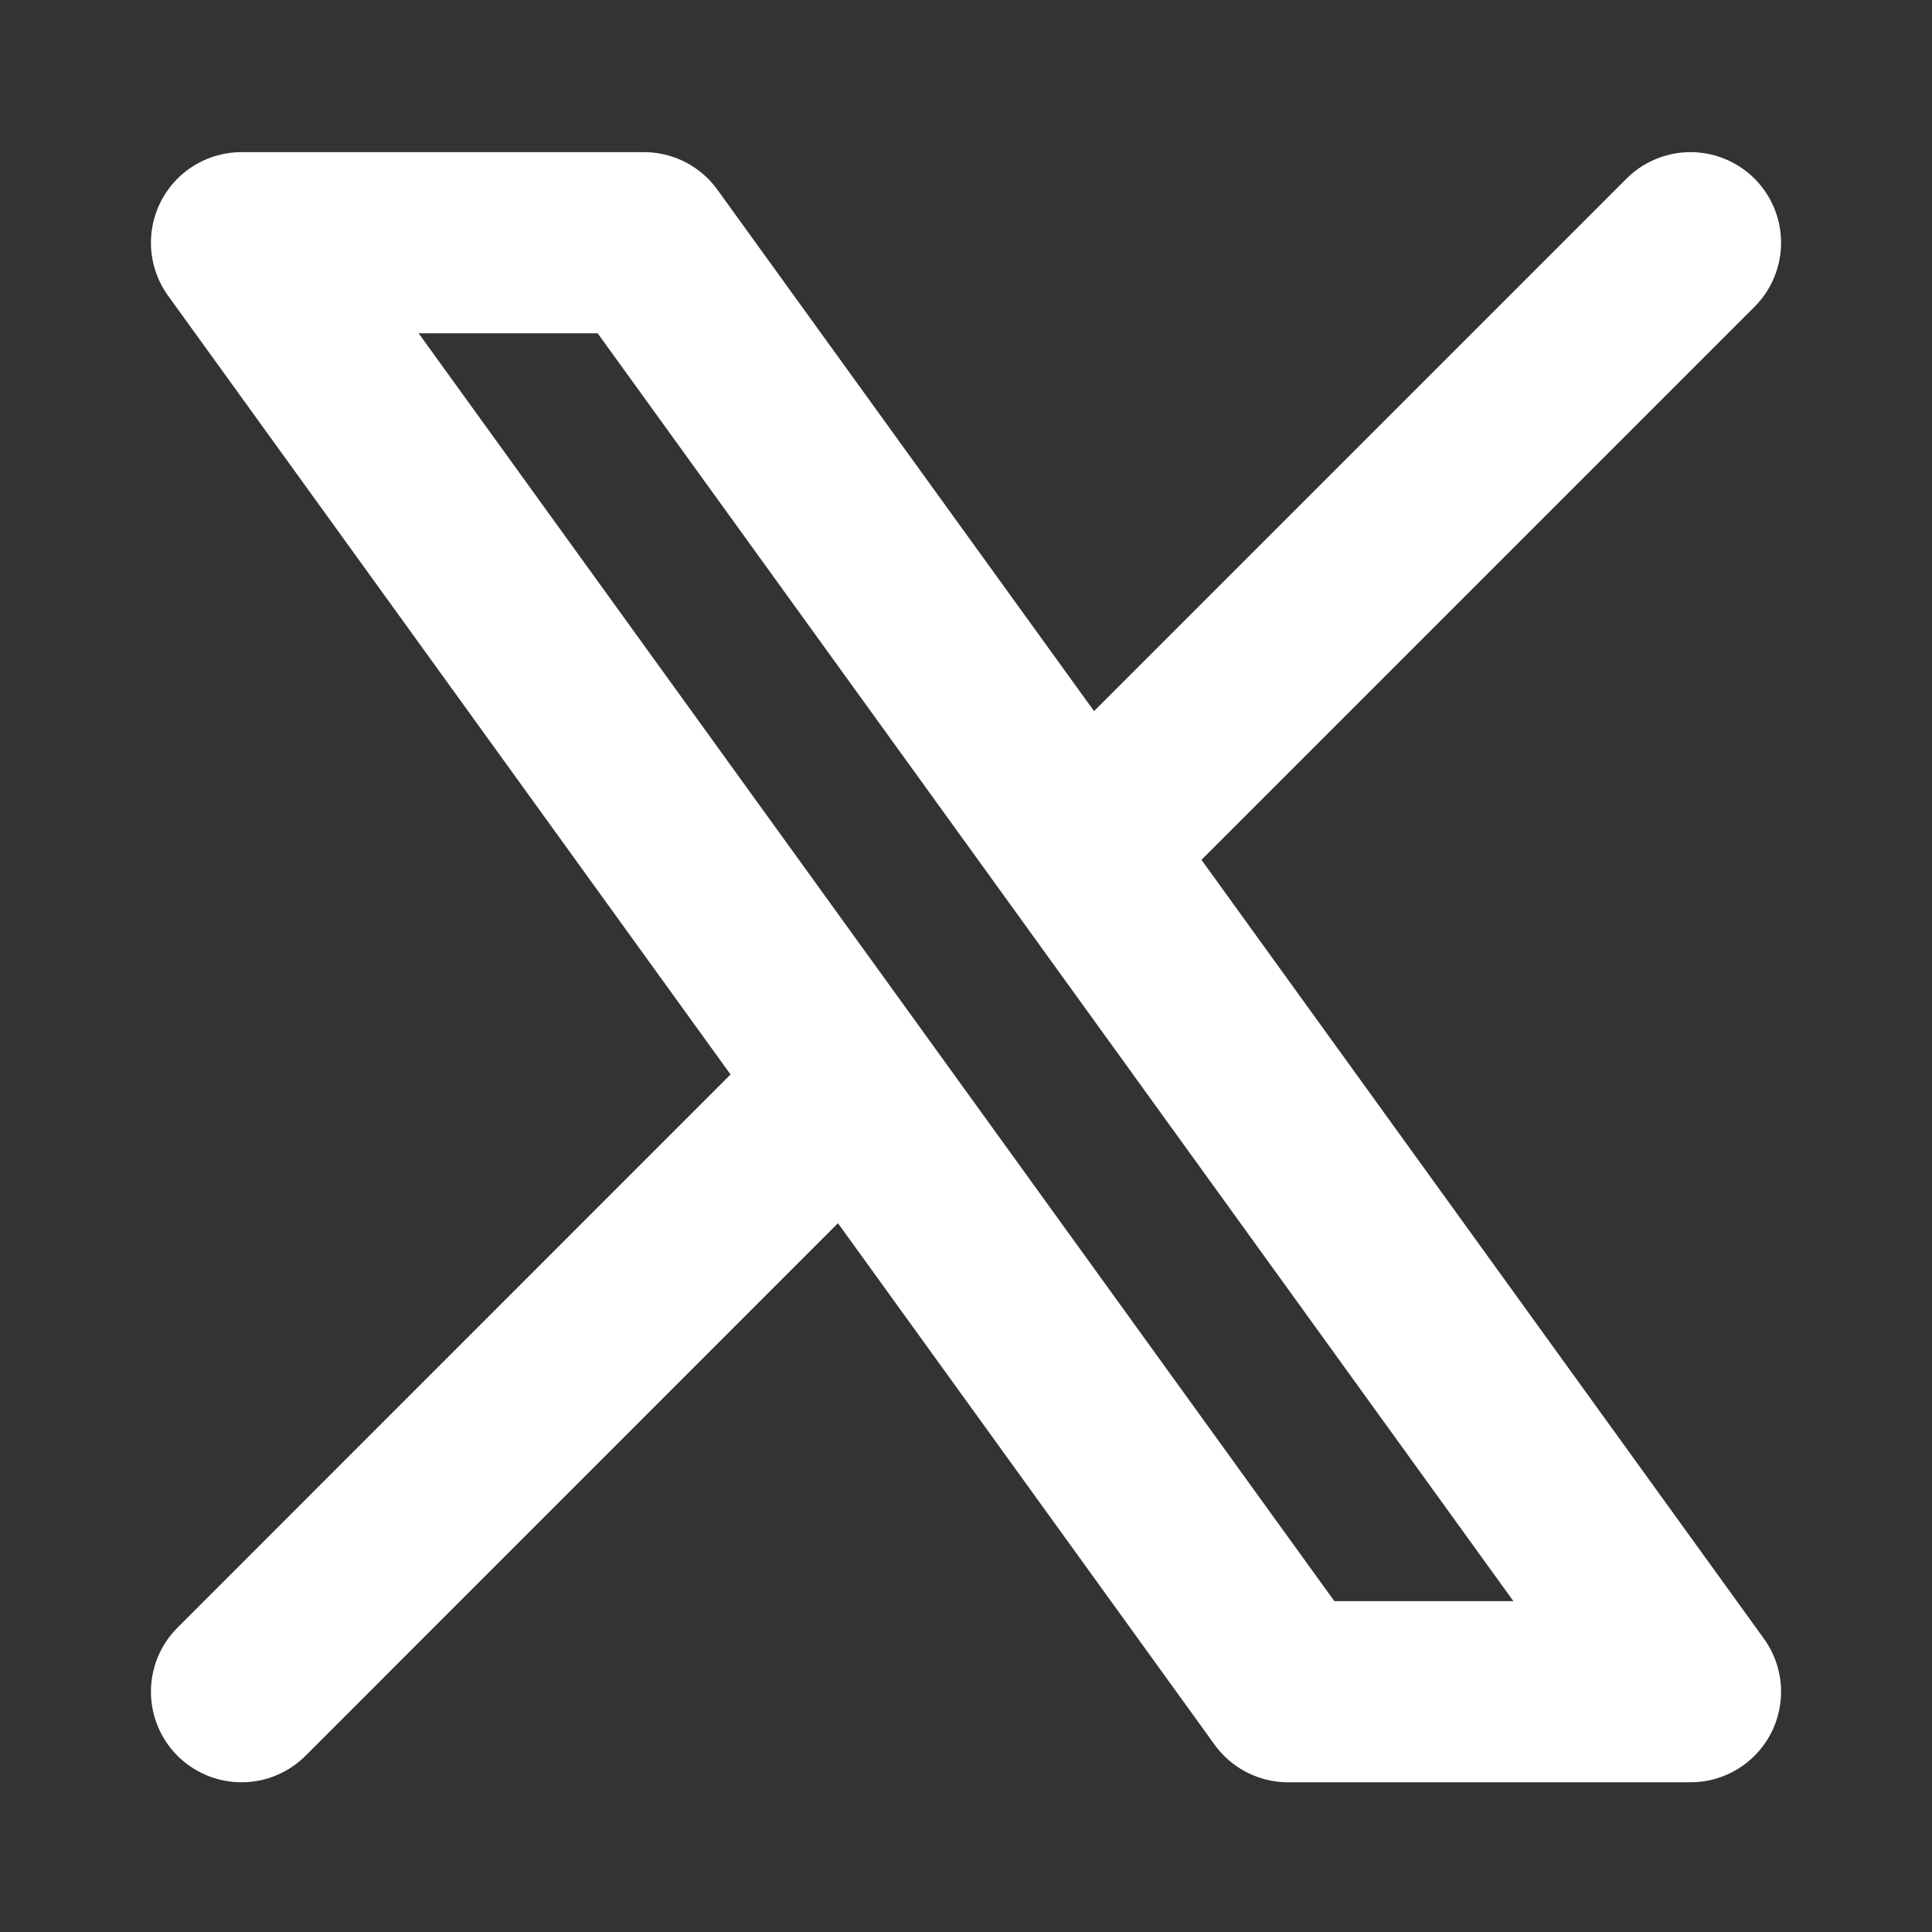 <svg width="16" height="16" viewBox="0 0 16 16" fill="none" xmlns="http://www.w3.org/2000/svg">
<rect x="0" y="0" width="16" height="16" fill="#333333" stroke="none"/>
<path d="M2 14.01L7.032 8.977M7.032 8.977L2 2.01H5.333L8.968 7.042M7.032 8.977L10.667 14.01H14L8.968 7.042M14 2.01L8.968 7.042" stroke="white" stroke-width="1.5" stroke-linecap="round" stroke-linejoin="round"/>
</svg>
